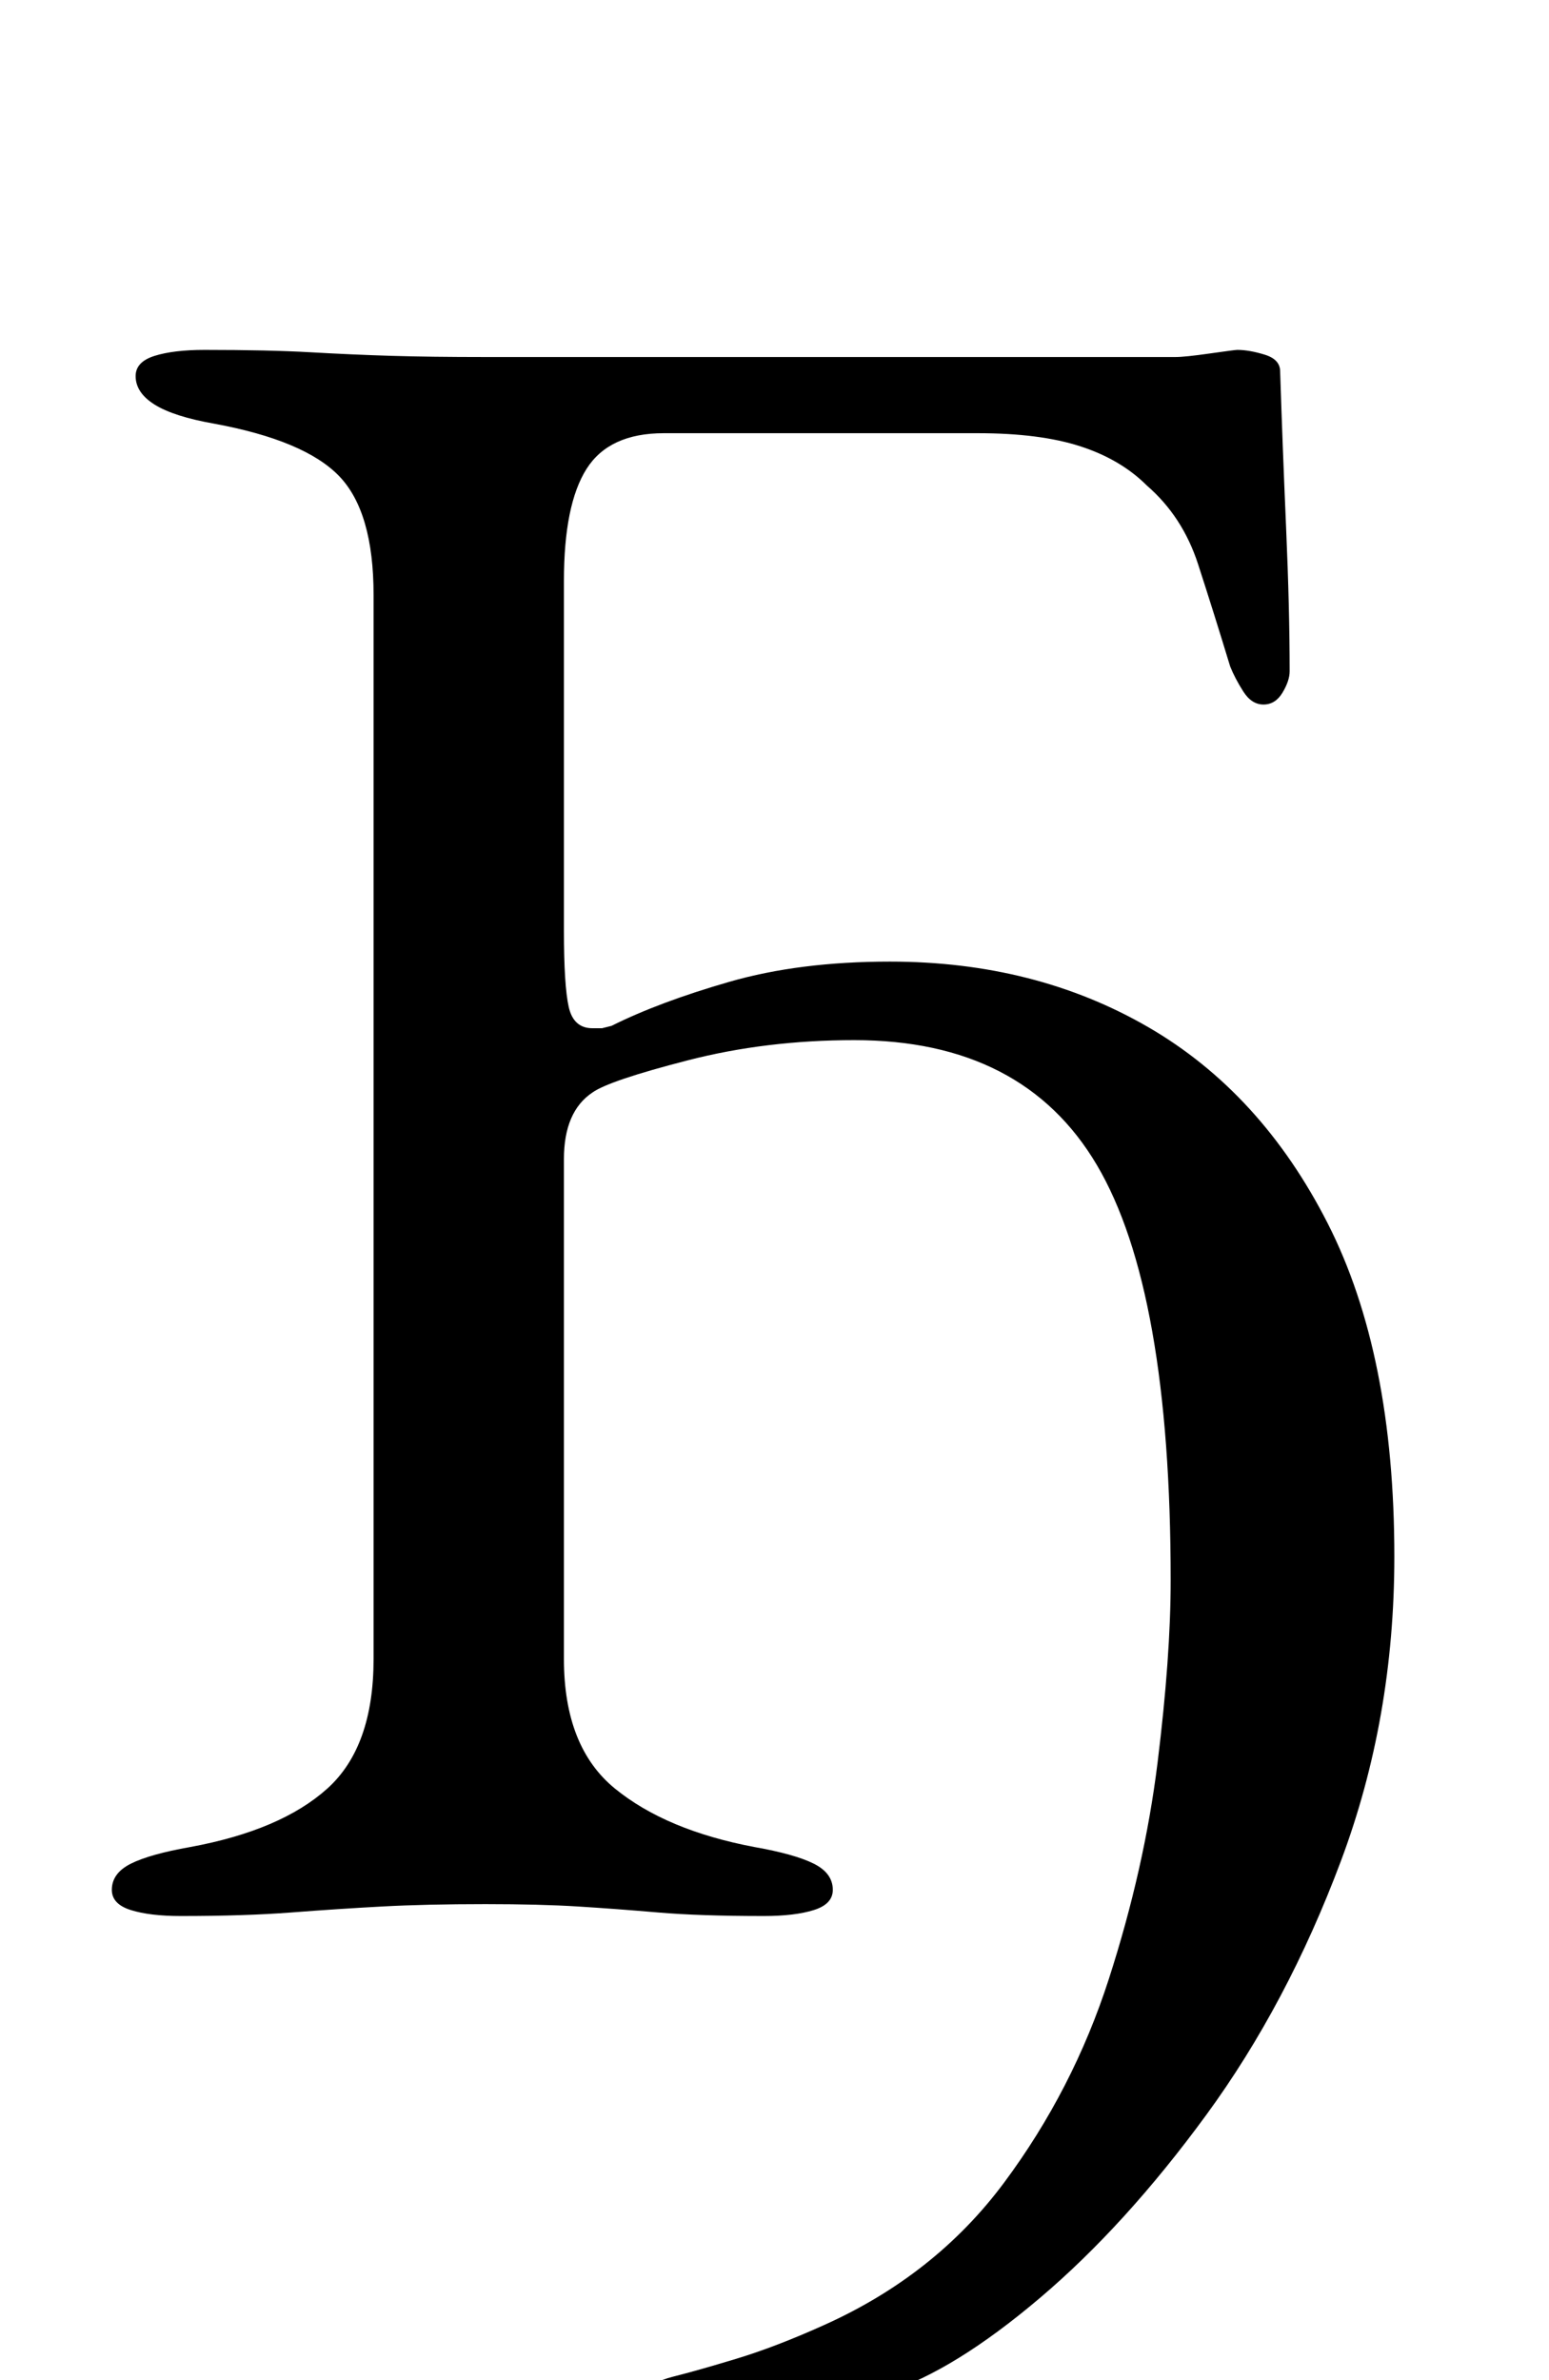 <?xml version="1.0" standalone="no"?>
<!DOCTYPE svg PUBLIC "-//W3C//DTD SVG 1.1//EN" "http://www.w3.org/Graphics/SVG/1.1/DTD/svg11.dtd" >
<svg xmlns="http://www.w3.org/2000/svg" xmlns:xlink="http://www.w3.org/1999/xlink" version="1.1" viewBox="-10 0 651 1000">
  <g transform="matrix(1 0 0 -1 0 800)">
   <path fill="currentColor"
d="M296 -218q-17 0 -25 4.5t-8 8.5t10 6.5t26.5 7.5t36.5 14q47 21 76 60t44 85.5t20.5 91t5.5 76.5q0 122 -31 174.5t-102 52.5q-37 0 -70 -8.5t-40 -13.5q-12 -8 -12 -28v-210q0 -37 21.5 -54.5t58.5 -24.5q17 -3 25 -7t8 -11q0 -6 -8 -8.5t-21 -2.5q-27 0 -44.5 1.5
t-33.5 2.5t-39 1q-25 0 -43.5 -1t-38 -2.5t-46.5 -1.5q-13 0 -21 2.5t-8 8.5q0 7 8 11t25 7q38 7 57.5 24.5t19.5 54.5v447q0 35 -14.5 50t-52.5 22q-17 3 -25 8t-8 12q0 6 8 8.5t21 2.5q27 0 44.5 -1t34 -1.5t39.5 -0.5h290q4 0 14.5 1.5t11.5 1.5q5 0 11.5 -2t6.5 -7
q1 -31 2.5 -65.5t1.5 -60.5q0 -4 -3 -9t-8 -5t-8.5 5.5t-5.5 10.5q-7 23 -13.5 43t-21.5 33q-11 11 -28 16.5t-43 5.5h-132q-23 0 -32.5 -15t-9.5 -47v-147q0 -23 2 -32t10 -9h4t4 1q20 10 49.5 18.5t67.5 8.5q61 0 108.5 -27.5t75.5 -82.5t28 -140q0 -68 -22.5 -128
t-56.5 -106.5t-70 -77t-64 -39.5q-22 -7 -38.5 -10t-28.5 -3z" />
  </g>

</svg>
